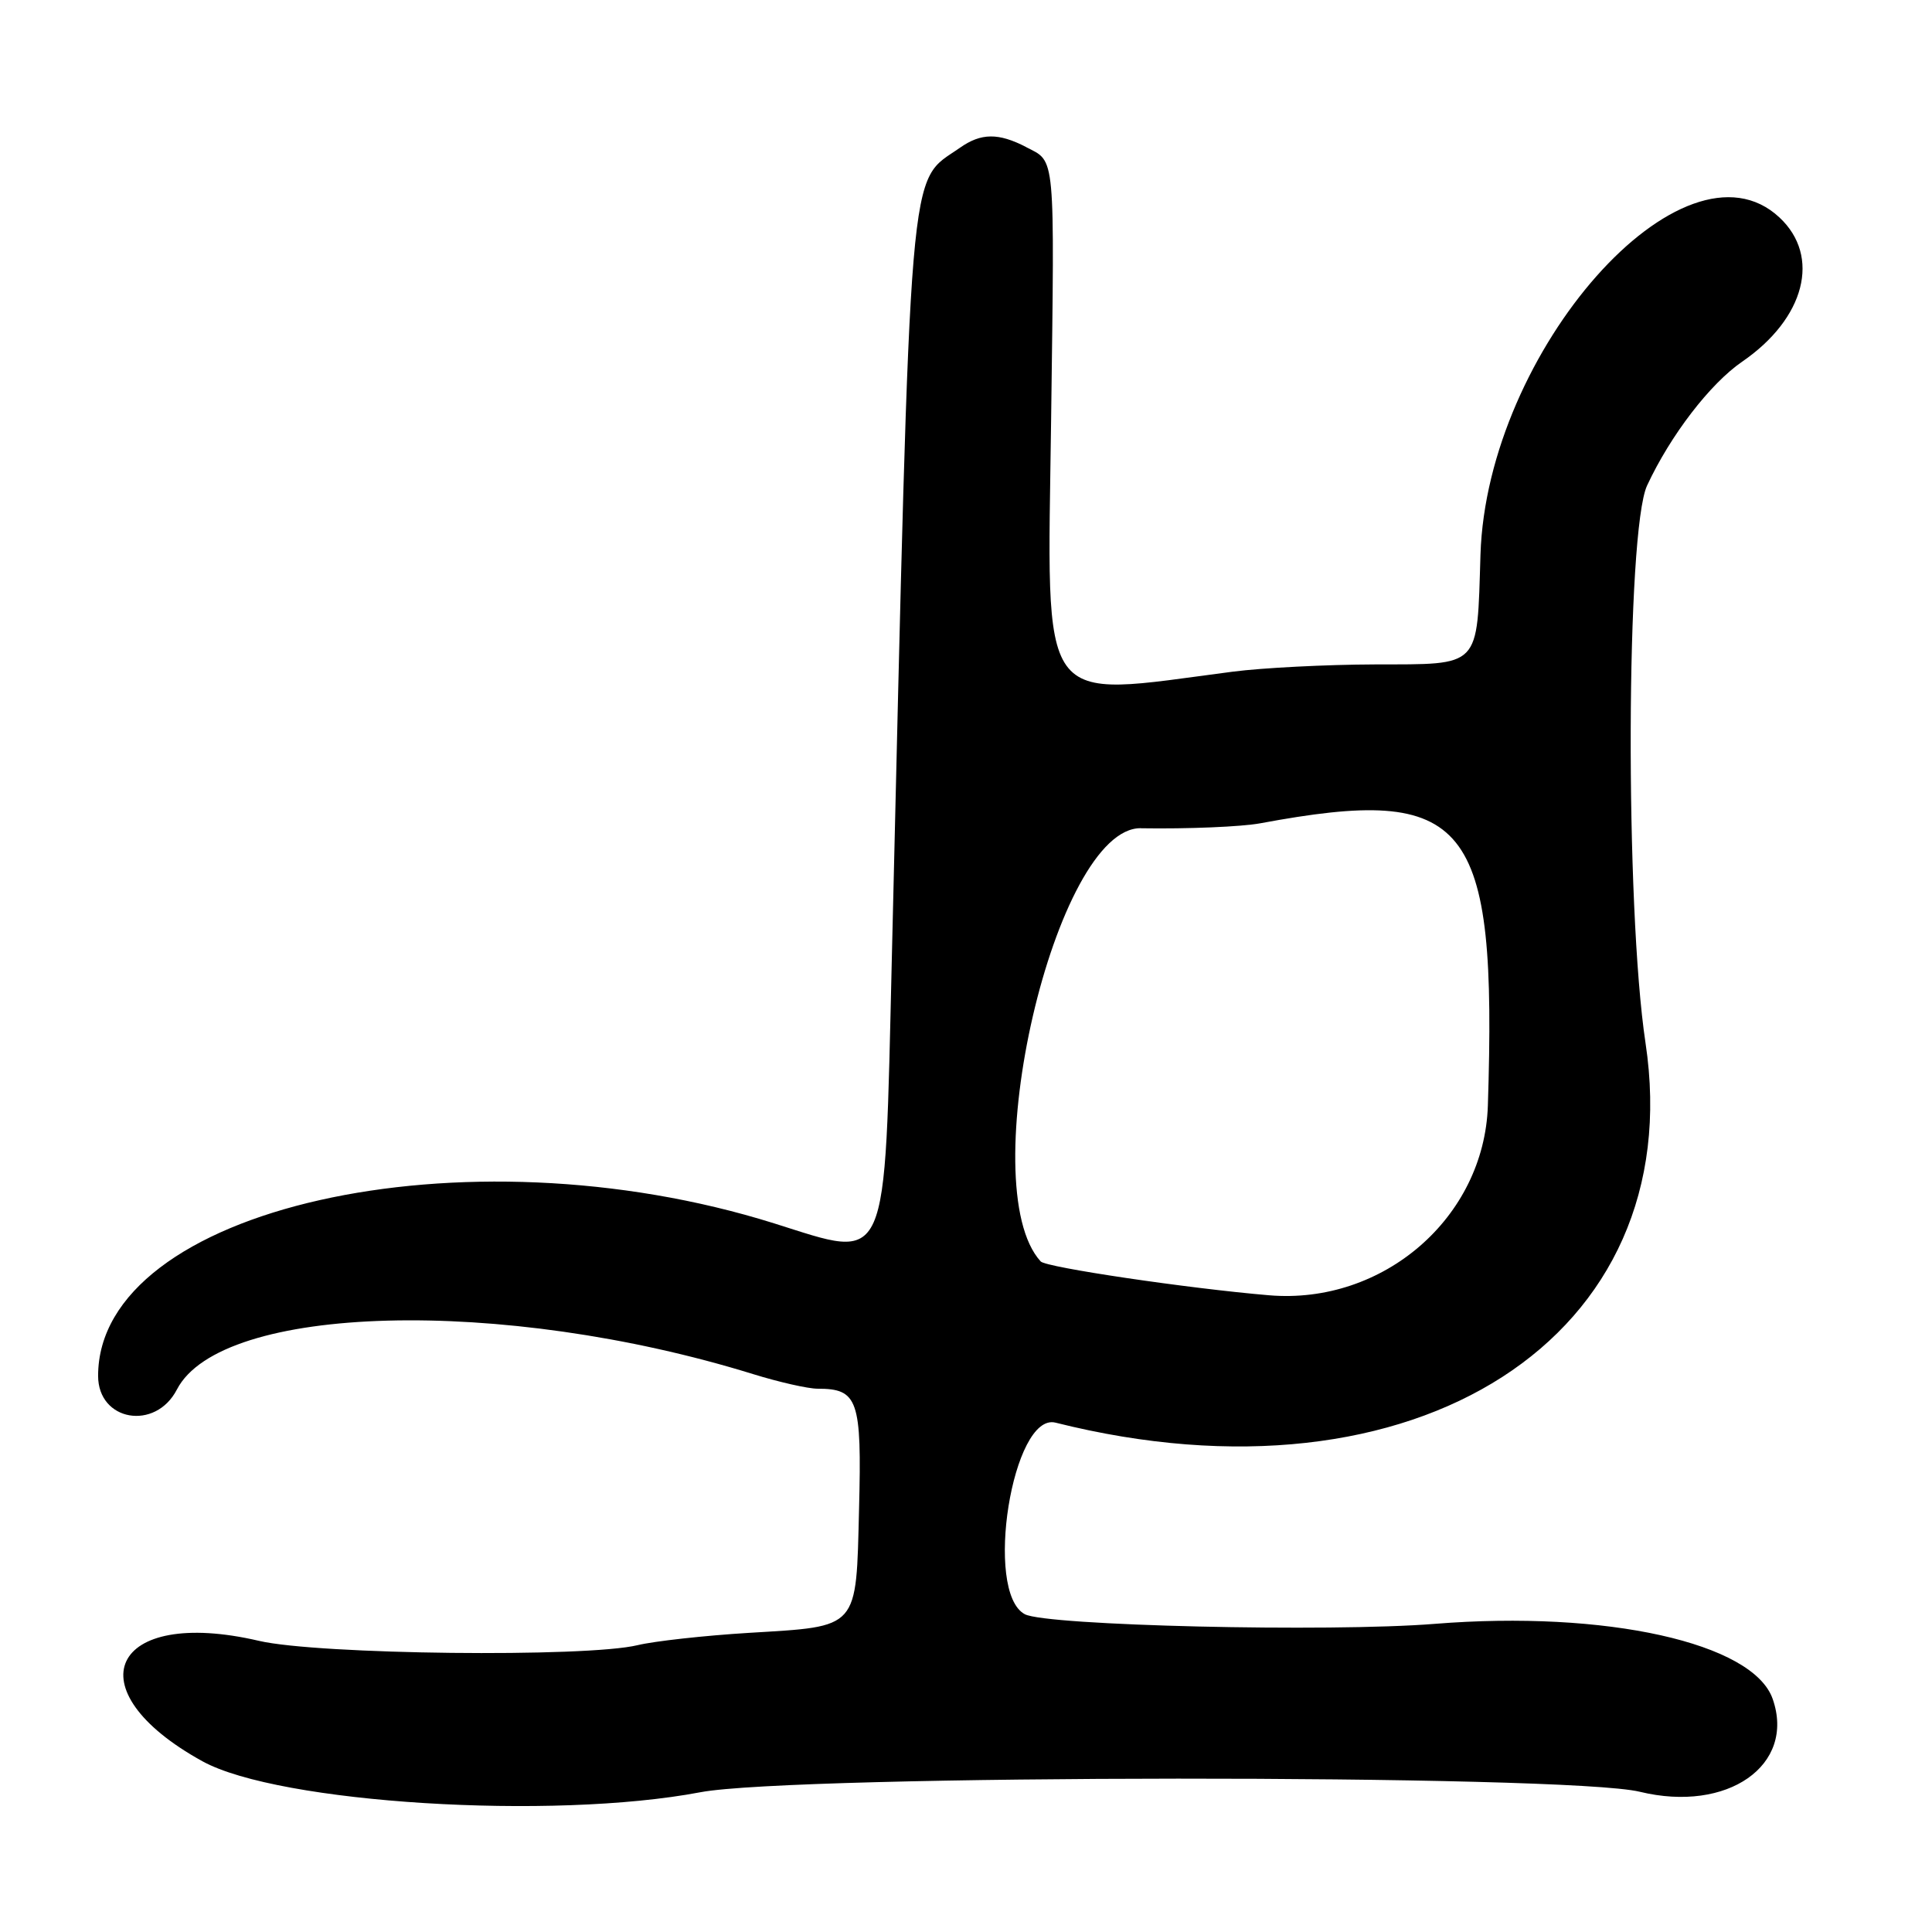 <?xml version="1.0" encoding="UTF-8"?>
<svg id="Layer_1" data-name="Layer 1" xmlns="http://www.w3.org/2000/svg" viewBox="0 0 256 256">
  <path d="M135.96,19.48c-3.66-1.89-5.96-1.87-8.75.09-6.94,4.86-6.46-.89-9.04,107.5-.99,41.55-.24,39.85-15.6,35.03-41.19-12.92-89.57-2.01-89.57,20.21,0,6.01,7.59,7.32,10.44,1.81,5.86-11.33,43.11-12.33,76.33-2.05,3.45,1.07,7.3,1.94,8.56,1.94,5.36,0,5.87,1.45,5.5,15.88-.4,16.13.09,15.58-14.56,16.47-5.92.36-12.57,1.1-14.77,1.63-6.84,1.66-42.36,1.26-50.19-.57-19.6-4.57-24.76,6.44-7.48,15.96,10.11,5.57,46.35,7.83,65.98,4.1,12.46-2.36,114.8-2.42,124.48-.06,11.61,2.82,20.67-3.51,17.6-12.3-2.59-7.43-22.09-11.77-44.79-9.95-13.97,1.12-51.48.24-54.31-1.28-5.47-2.93-1.63-26.82,4.08-25.38,47.75,11.99,84.04-11.37,78.17-50.31-2.72-18.07-2.58-67.88.21-73.87,3.1-6.66,8.35-13.49,12.6-16.41,8.33-5.72,10.46-13.96,4.93-19.11-12.65-11.81-38.77,17.66-39.61,44.7-.47,15.15.16,14.49-14.04,14.53-6.4.02-14.84.45-18.78.96-26.17,3.4-24.58,5.62-24.07-33.49.46-35.64.61-33.99-3.32-36.02ZM151.19,109.75c6.22.1,13.33-.2,15.81-.66,27.65-5.14,31.37-.53,30.15,37.41-.48,14.82-13.85,26.41-29,25.13-10.68-.9-29.53-3.69-30.25-4.48-9.12-9.96,1.91-57.59,13.29-57.41Z"/>
</svg>